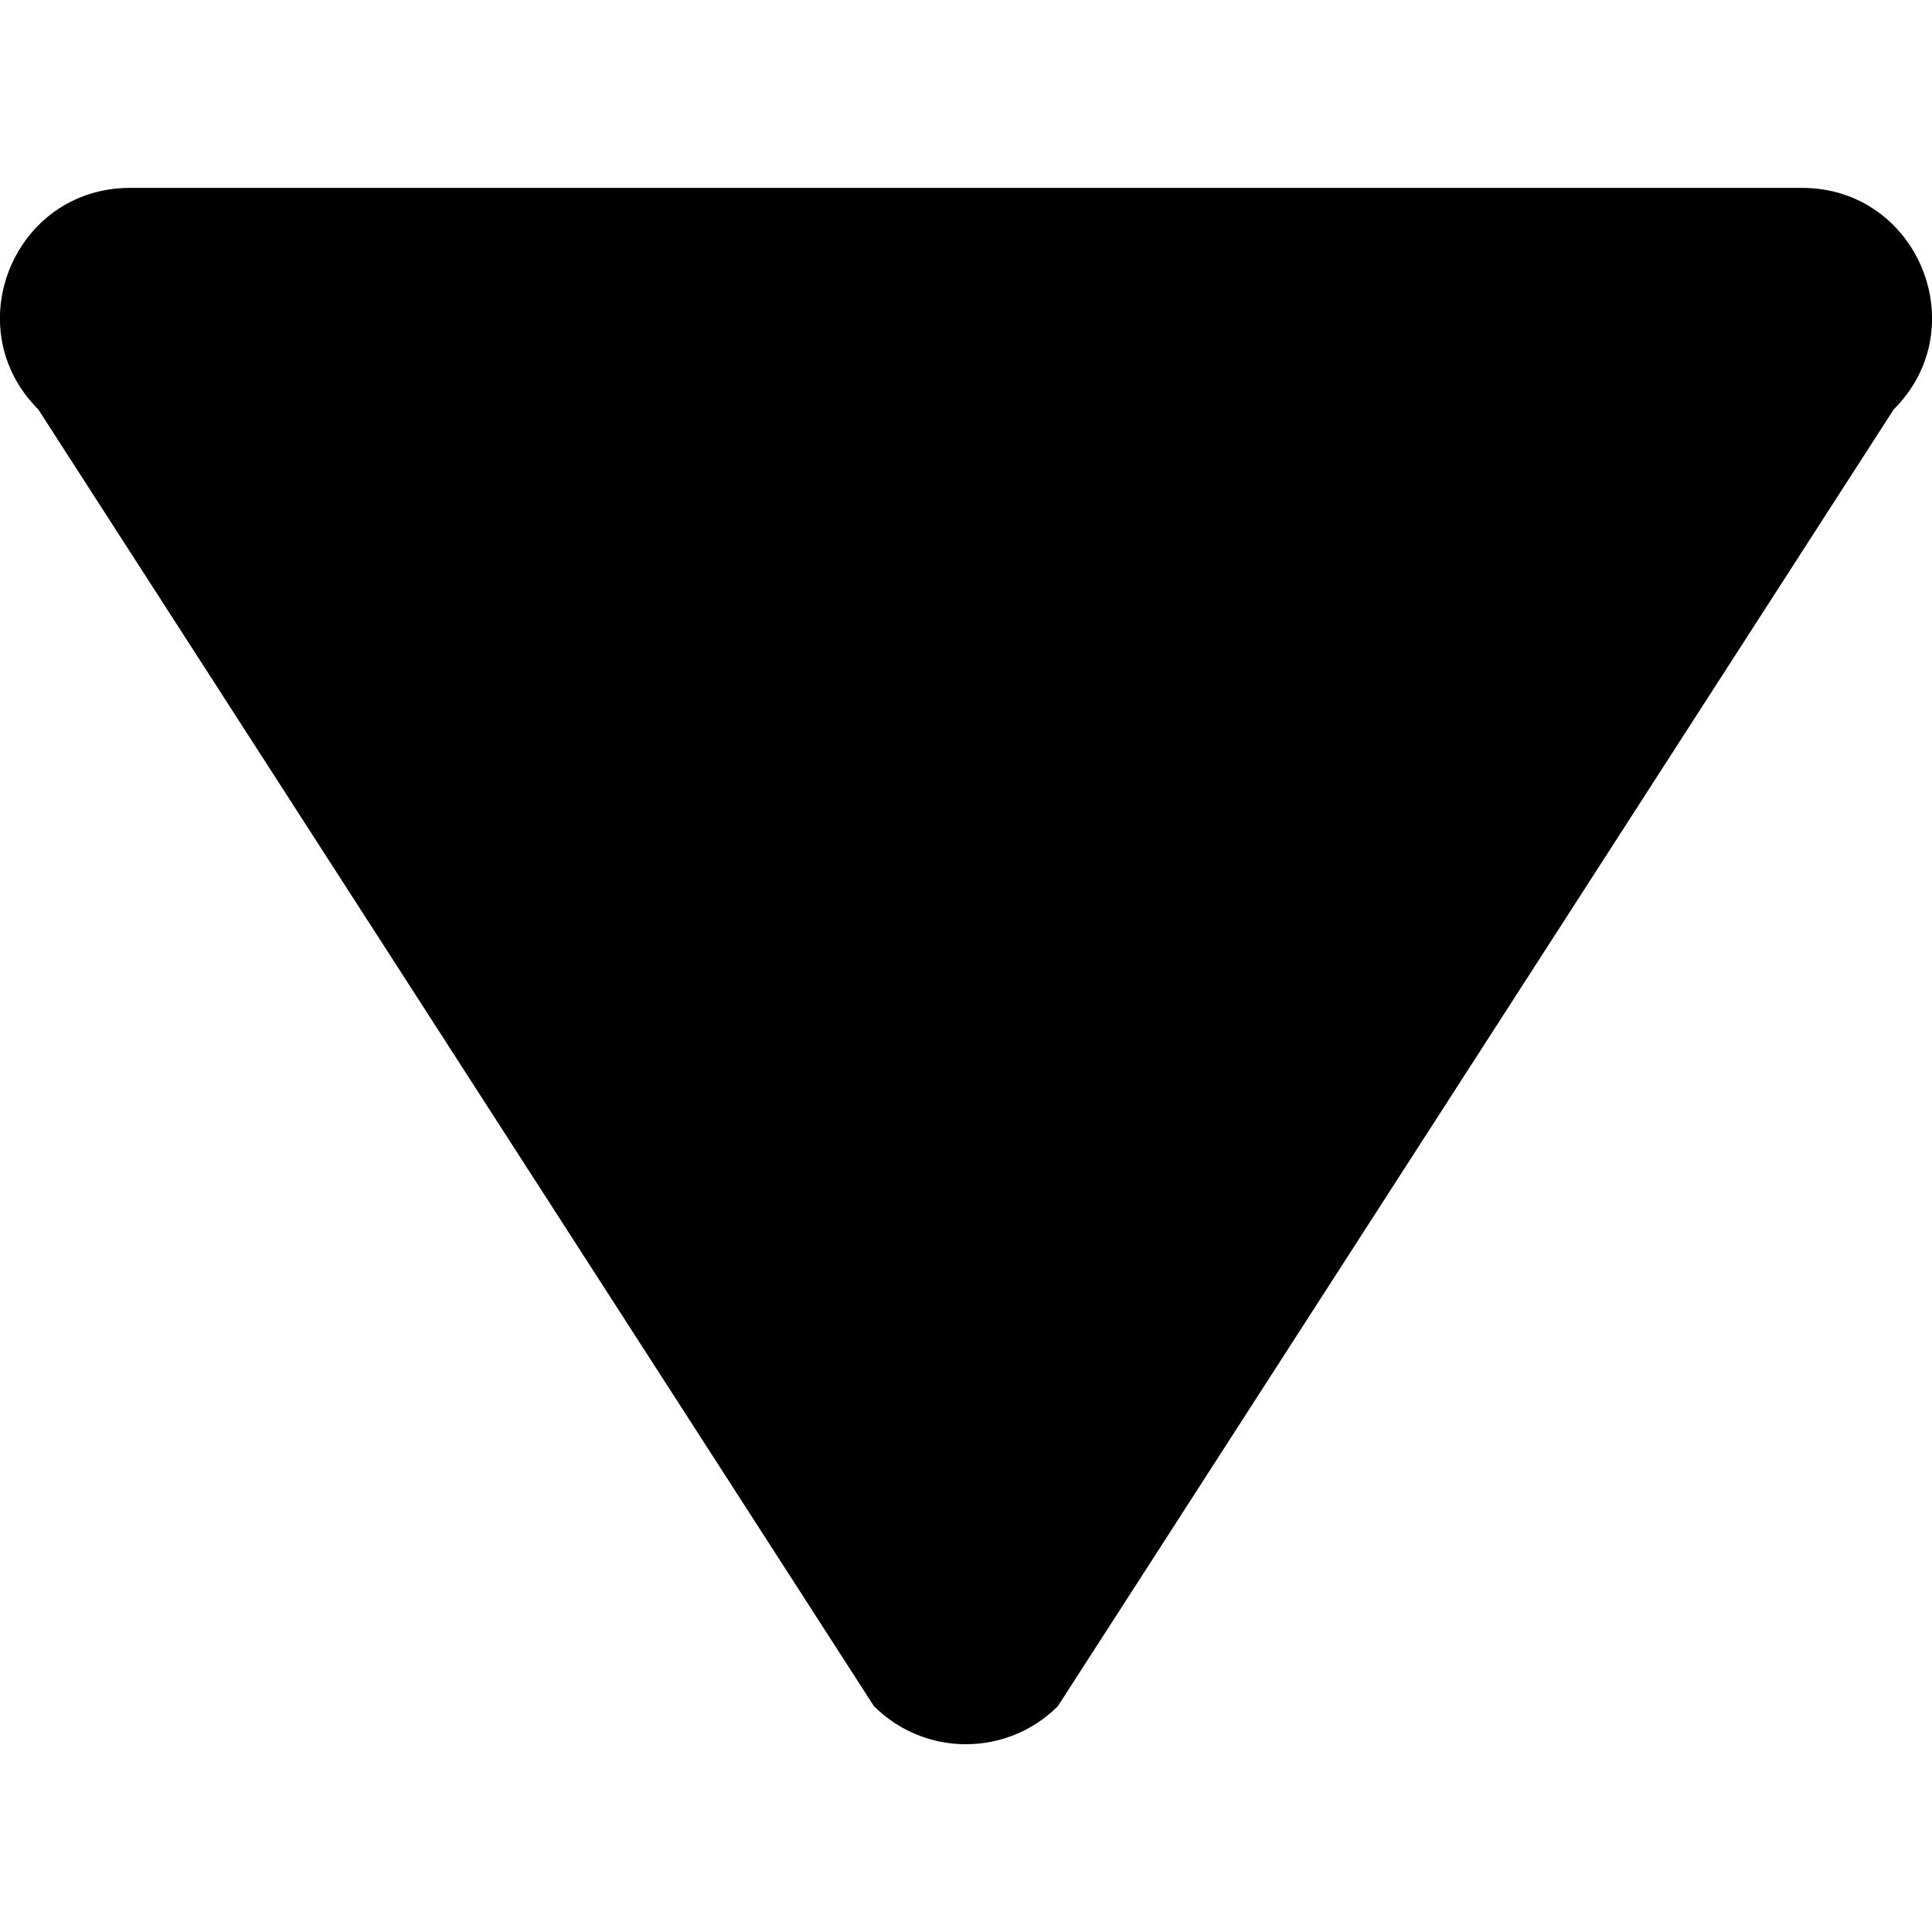 <!-- Generated by IcoMoon.io -->
<svg version="1.1" xmlns="http://www.w3.org/2000/svg" width="32" height="32" viewBox="0 0 32 32">
<title>caret_down_solid</title>
<path d="M2.153 3.112h27.694c1.916 0 2.875 2.316 1.519 3.669l-13.844 21.478c-0.841 0.841-2.206 0.841-3.047 0l-13.841-21.478c-1.356-1.356-0.397-3.669 1.519-3.669z"></path>
</svg>
